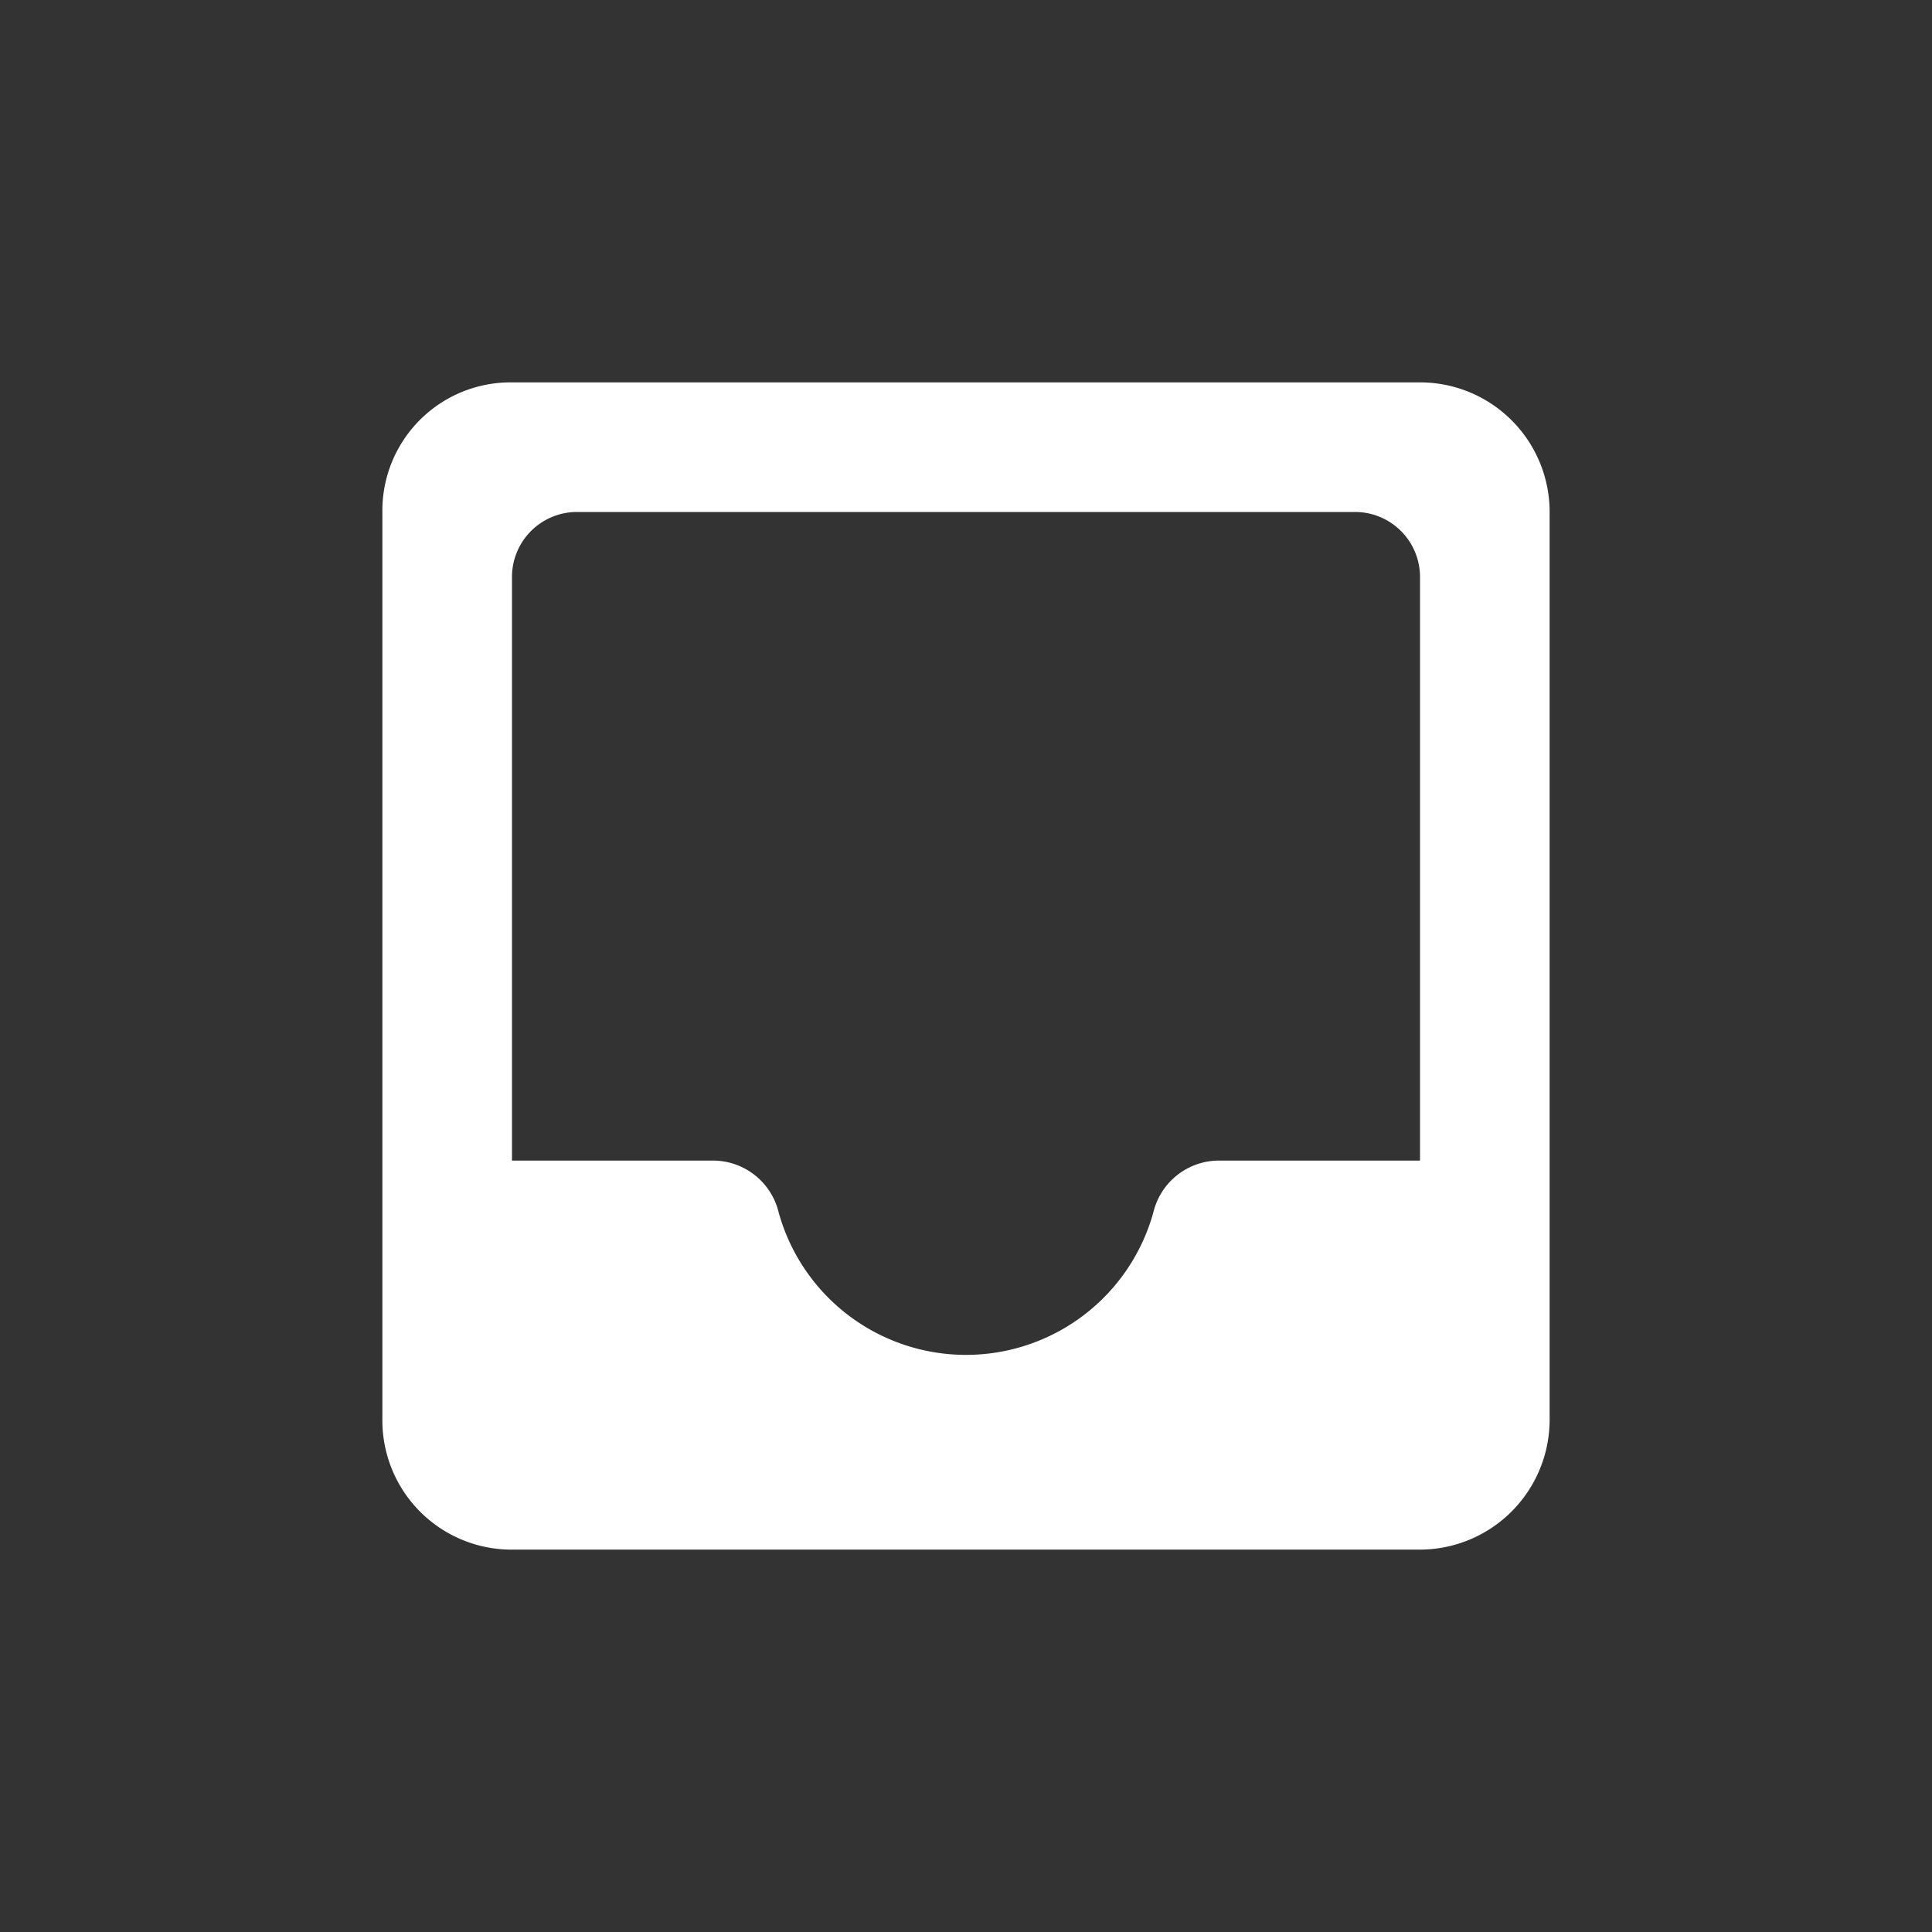<svg xmlns="http://www.w3.org/2000/svg" viewBox="0 0 96 96">
  <rect x="0" y="0" width="96" height="96" fill="#333333" stroke="none"/>
  <title>inbox</title>
  <path d="M67.33,25.44a3.23,3.23,0,0,1,3.23,3.23v29H60.47a3.36,3.36,0,0,0-3.16,2.57,9.66,9.66,0,0,1-18.62,0,3.36,3.36,0,0,0-3.16-2.57H25.44v-29a3.23,3.23,0,0,1,3.23-3.23ZM25.41,19A6.37,6.37,0,0,0,19,25.44l0,45.12A6.42,6.42,0,0,0,25.41,77H70.56A6.46,6.46,0,0,0,77,70.56V25.44A6.44,6.44,0,0,0,70.56,19Z" fill="#fff"/>
  <rect width="96" height="96" fill="none"/>
</svg>
